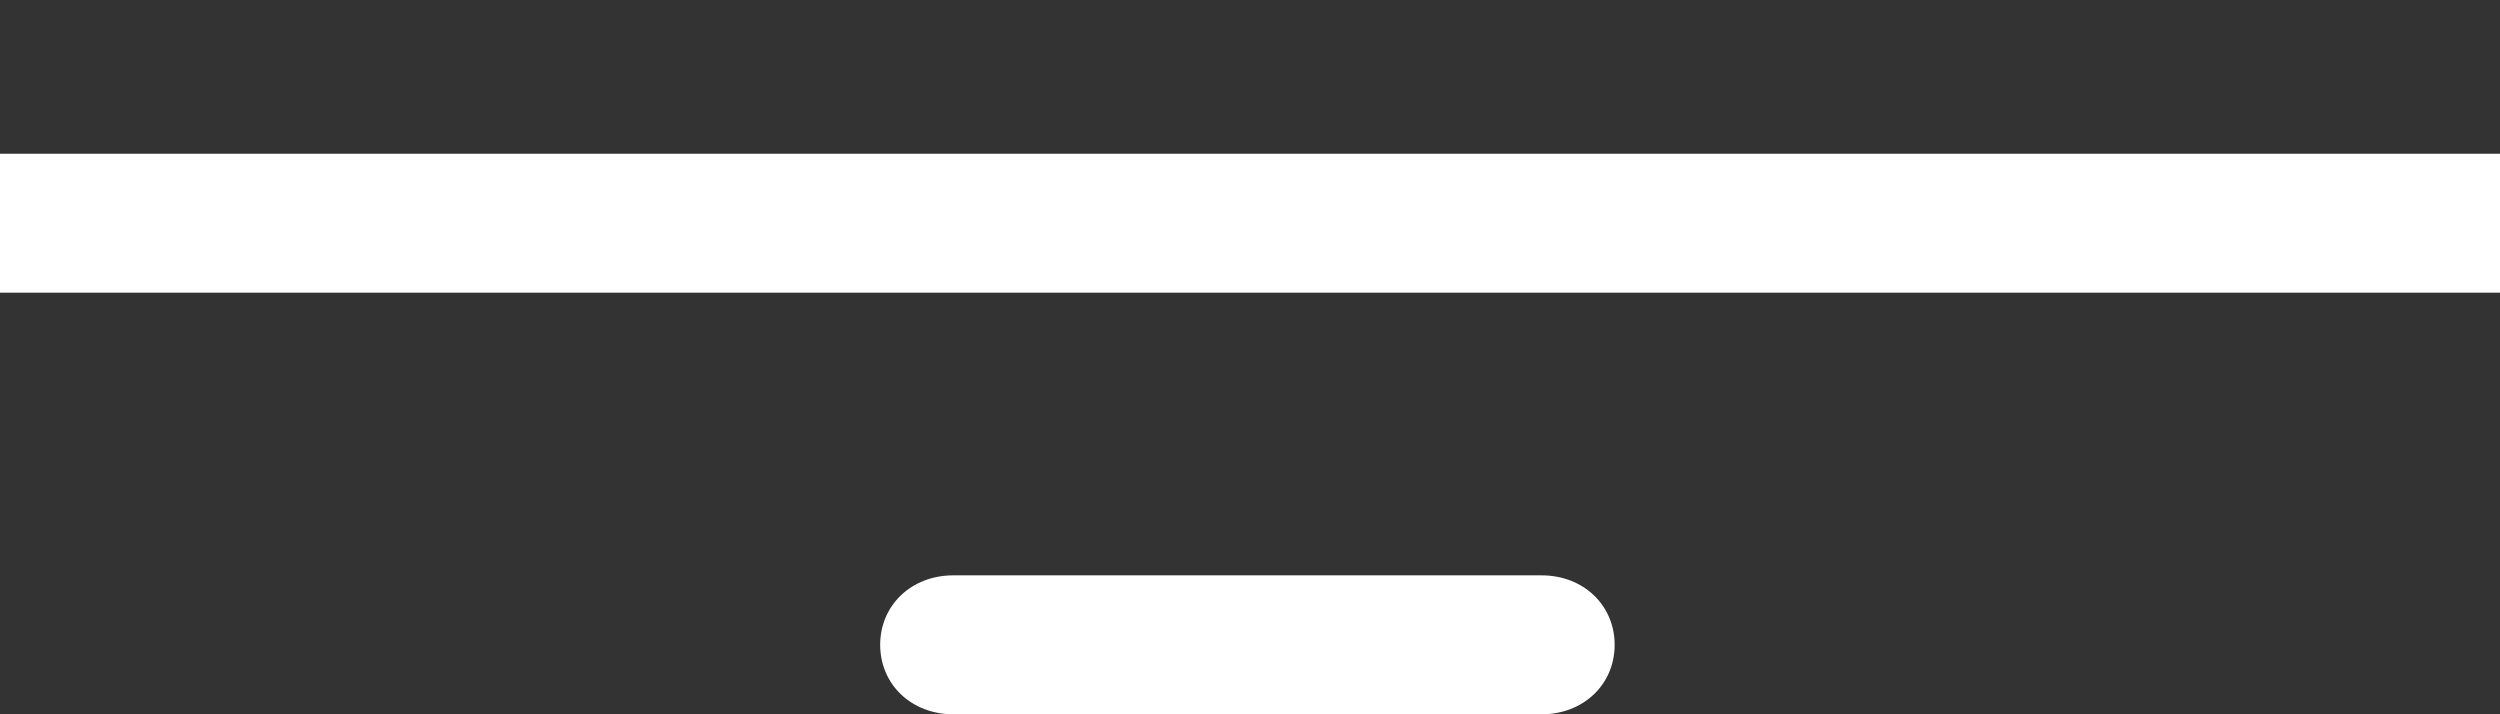 <svg width="14" height="4" viewBox="0 0 14 4" fill="none" xmlns="http://www.w3.org/2000/svg">
<rect x="0" y="0" width="14" height="4" fill="#333333" stroke="none"/>
<path d="M8.633 4H5.338C5.104 4 4.929 3.833 4.929 3.611C4.929 3.389 5.104 3.222 5.338 3.222H8.633C8.867 3.222 9.042 3.389 9.042 3.611C9.042 3.833 8.867 4 8.633 4ZM0 0.861H14V1.639H0V0.861Z" fill="white"/>
</svg>
